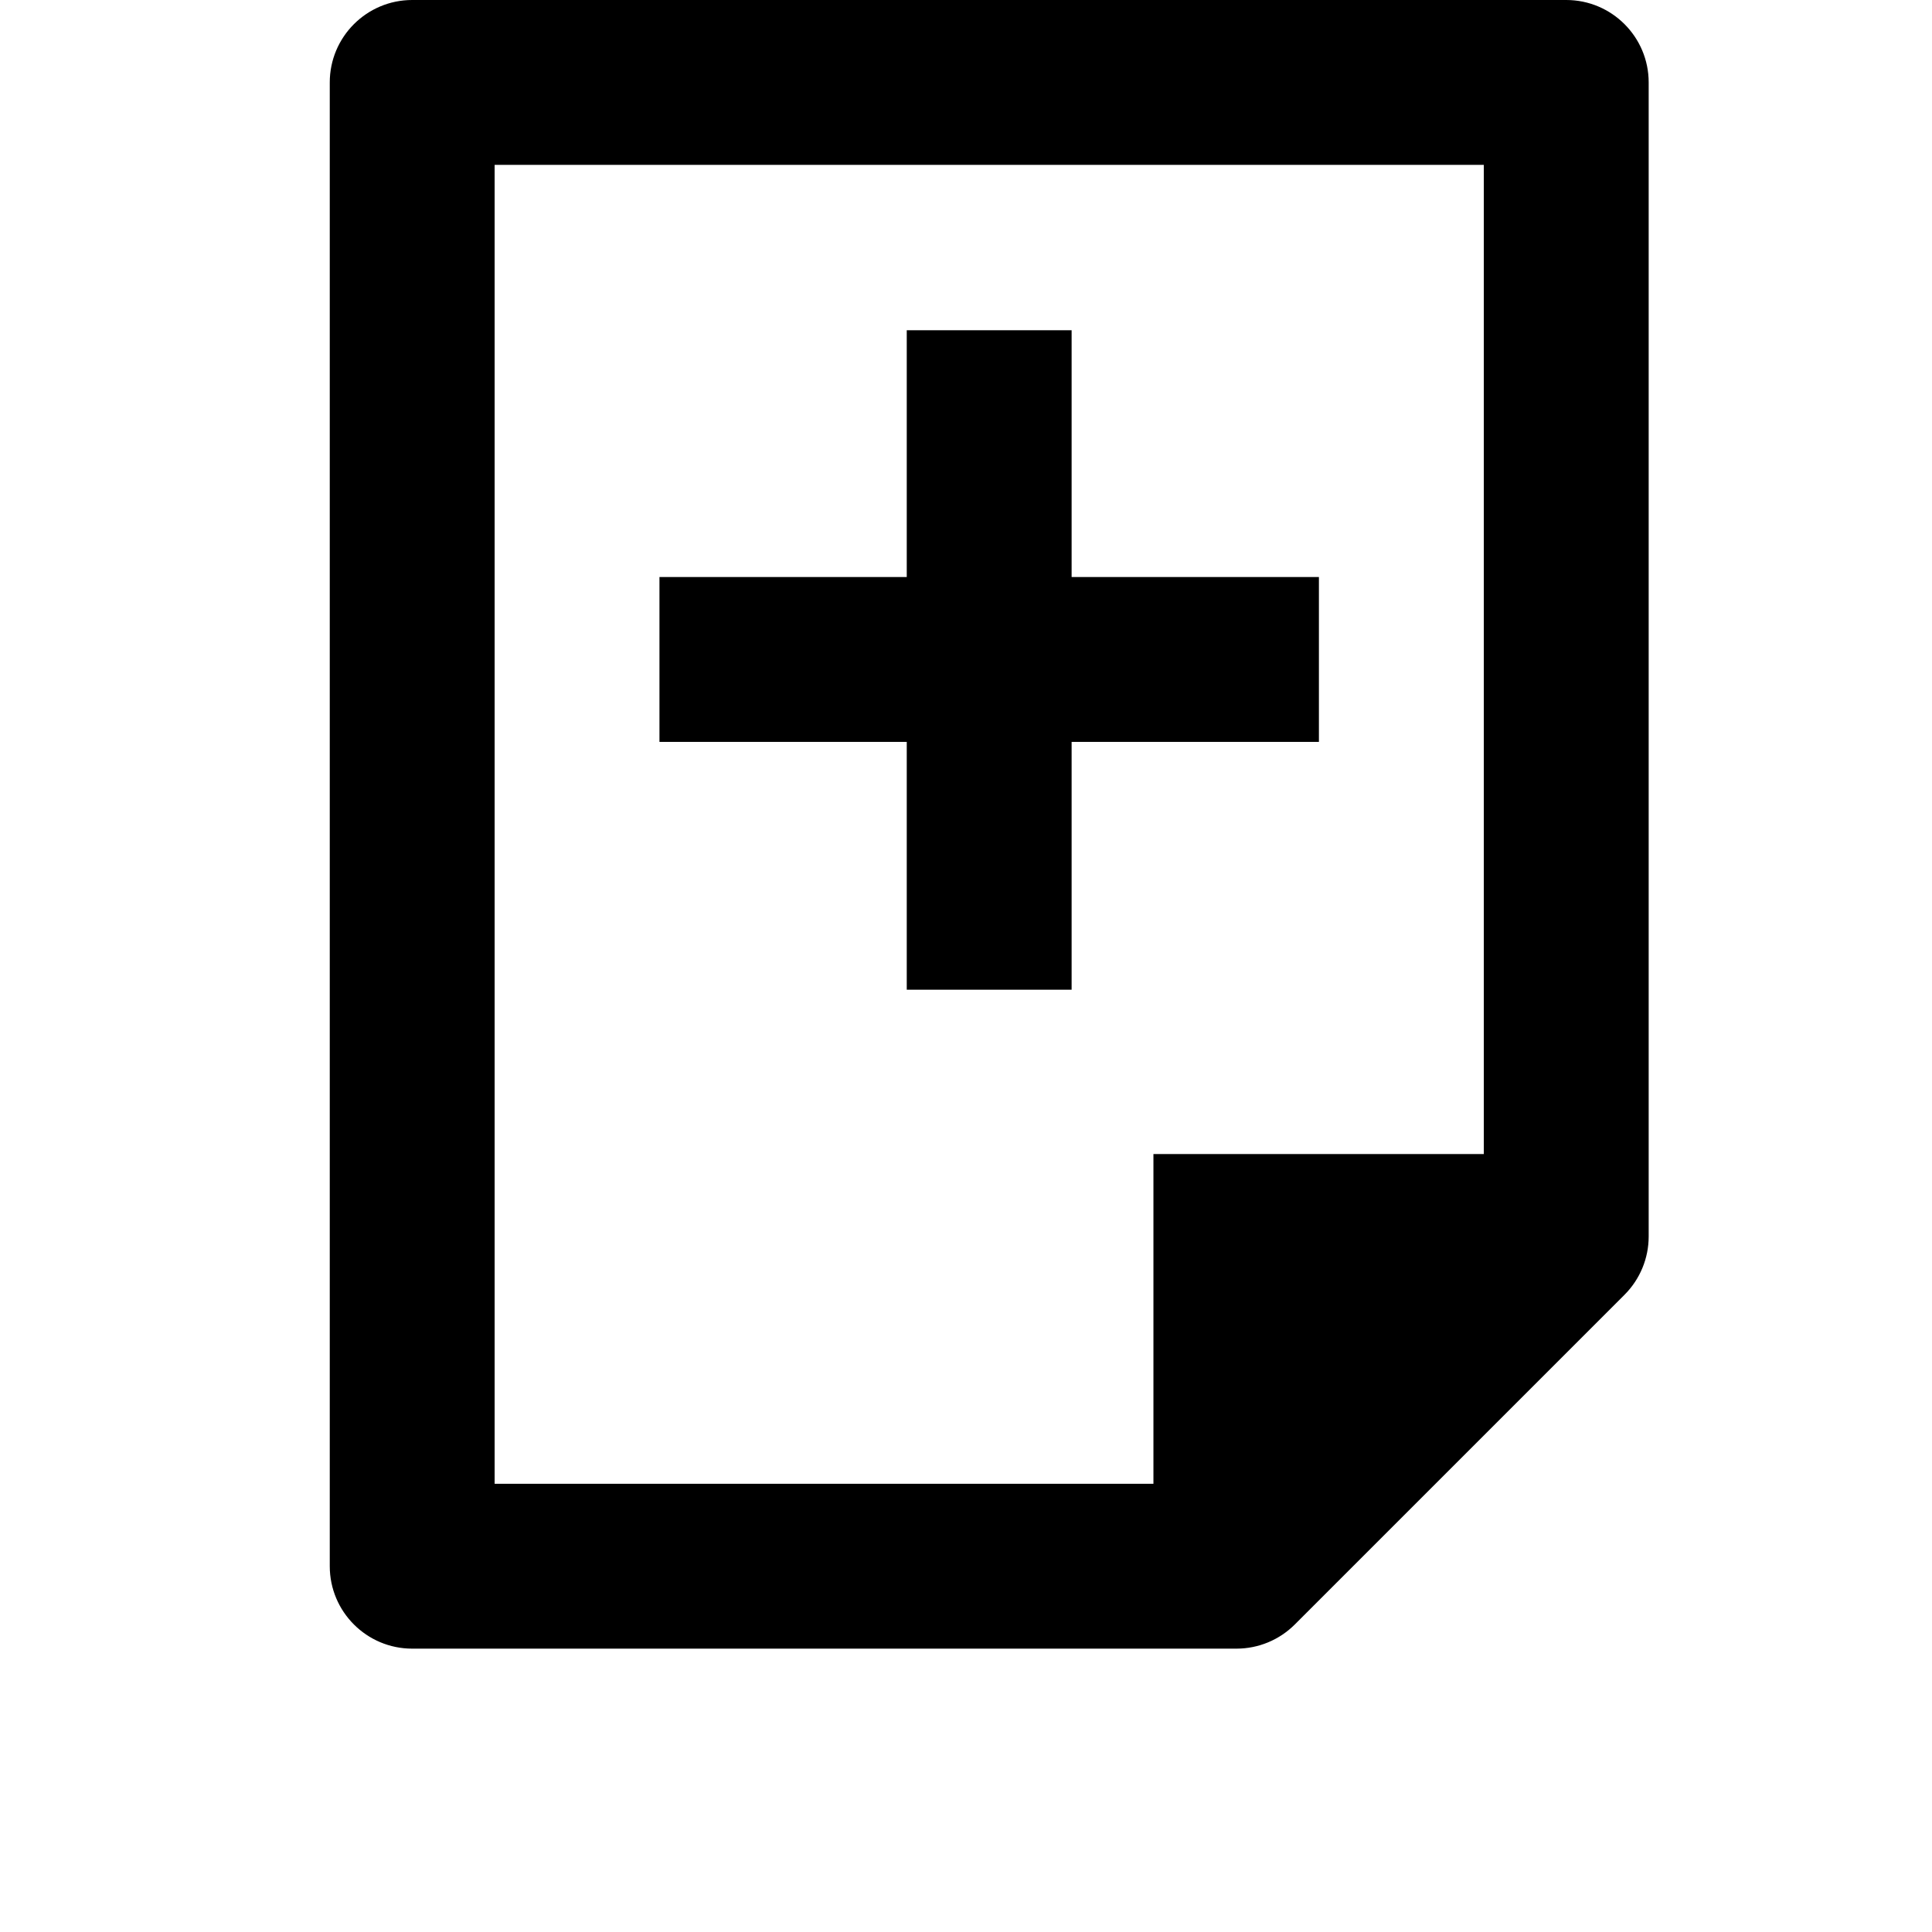 <svg width="24" height="24" viewBox="0 0 1000 1000">
  <path d="M554.667 512.256h-85.333v-128.256h-128v-85.333h128v-127.744h85.333v127.744h128v85.333h-128zM840.853 670.166l-170.667 170.667c-8 8-18.859 12.501-30.165 12.501h-426.667c-23.552 0-42.667-19.115-42.667-42.667v-768c0-23.552 19.115-42.667 42.667-42.667h597.333c23.552 0 42.667 19.115 42.667 42.667v597.333c0 11.307-4.501 22.165-12.501 30.165zM768.021 85.334h-512v682.667h340.992v-170.667h171.008v-512z" />
</svg>